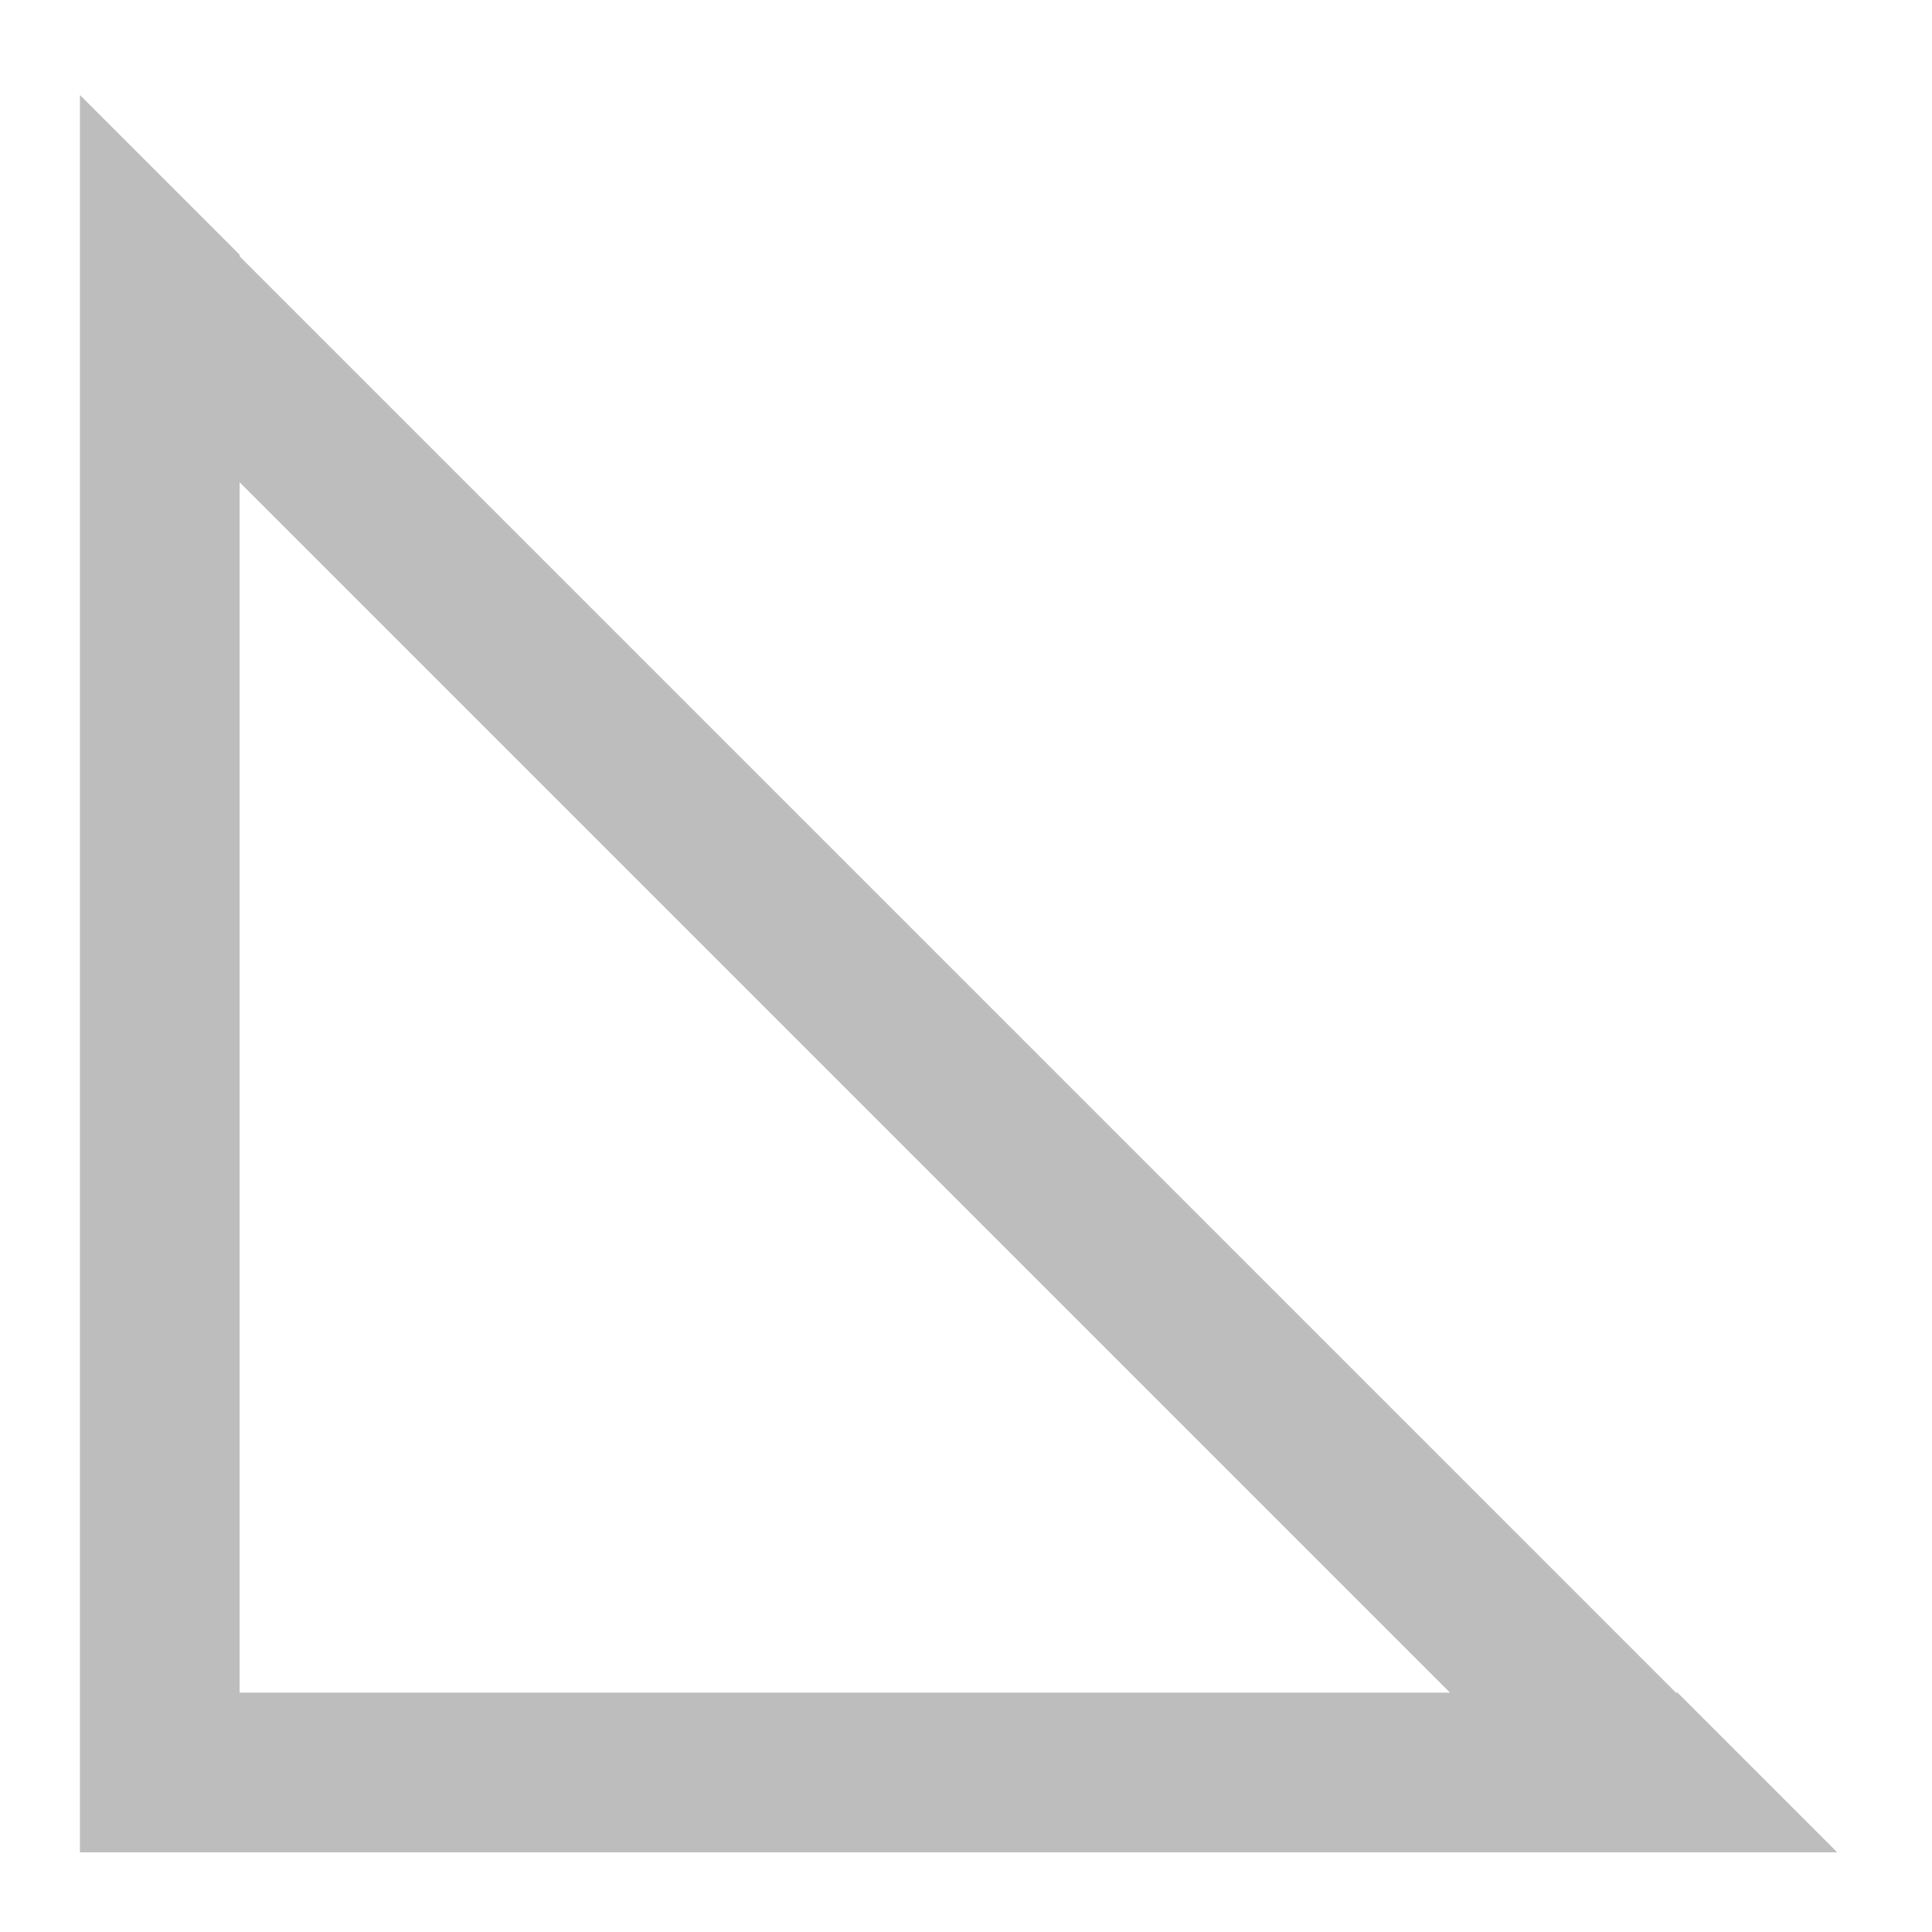 <?xml version="1.0" encoding="UTF-8"?>
<svg xmlns="http://www.w3.org/2000/svg" xmlns:xlink="http://www.w3.org/1999/xlink" width="32pt" height="32pt" viewBox="0 0 32 32" version="1.1">
<g id="surface1">
<path style=" stroke:none;fill-rule:nonzero;fill:rgb(74.118%,74.118%,74.118%);fill-opacity:1;" d="M 1.324 1.574 L 1.324 30.68 L 30.43 30.68 L 27.785 28.035 L 27.758 28.035 L 3.969 4.246 L 3.969 4.219 Z M 3.969 7.988 L 24.016 28.035 L 3.969 28.035 Z M 3.969 7.988 "/>
</g>
</svg>

